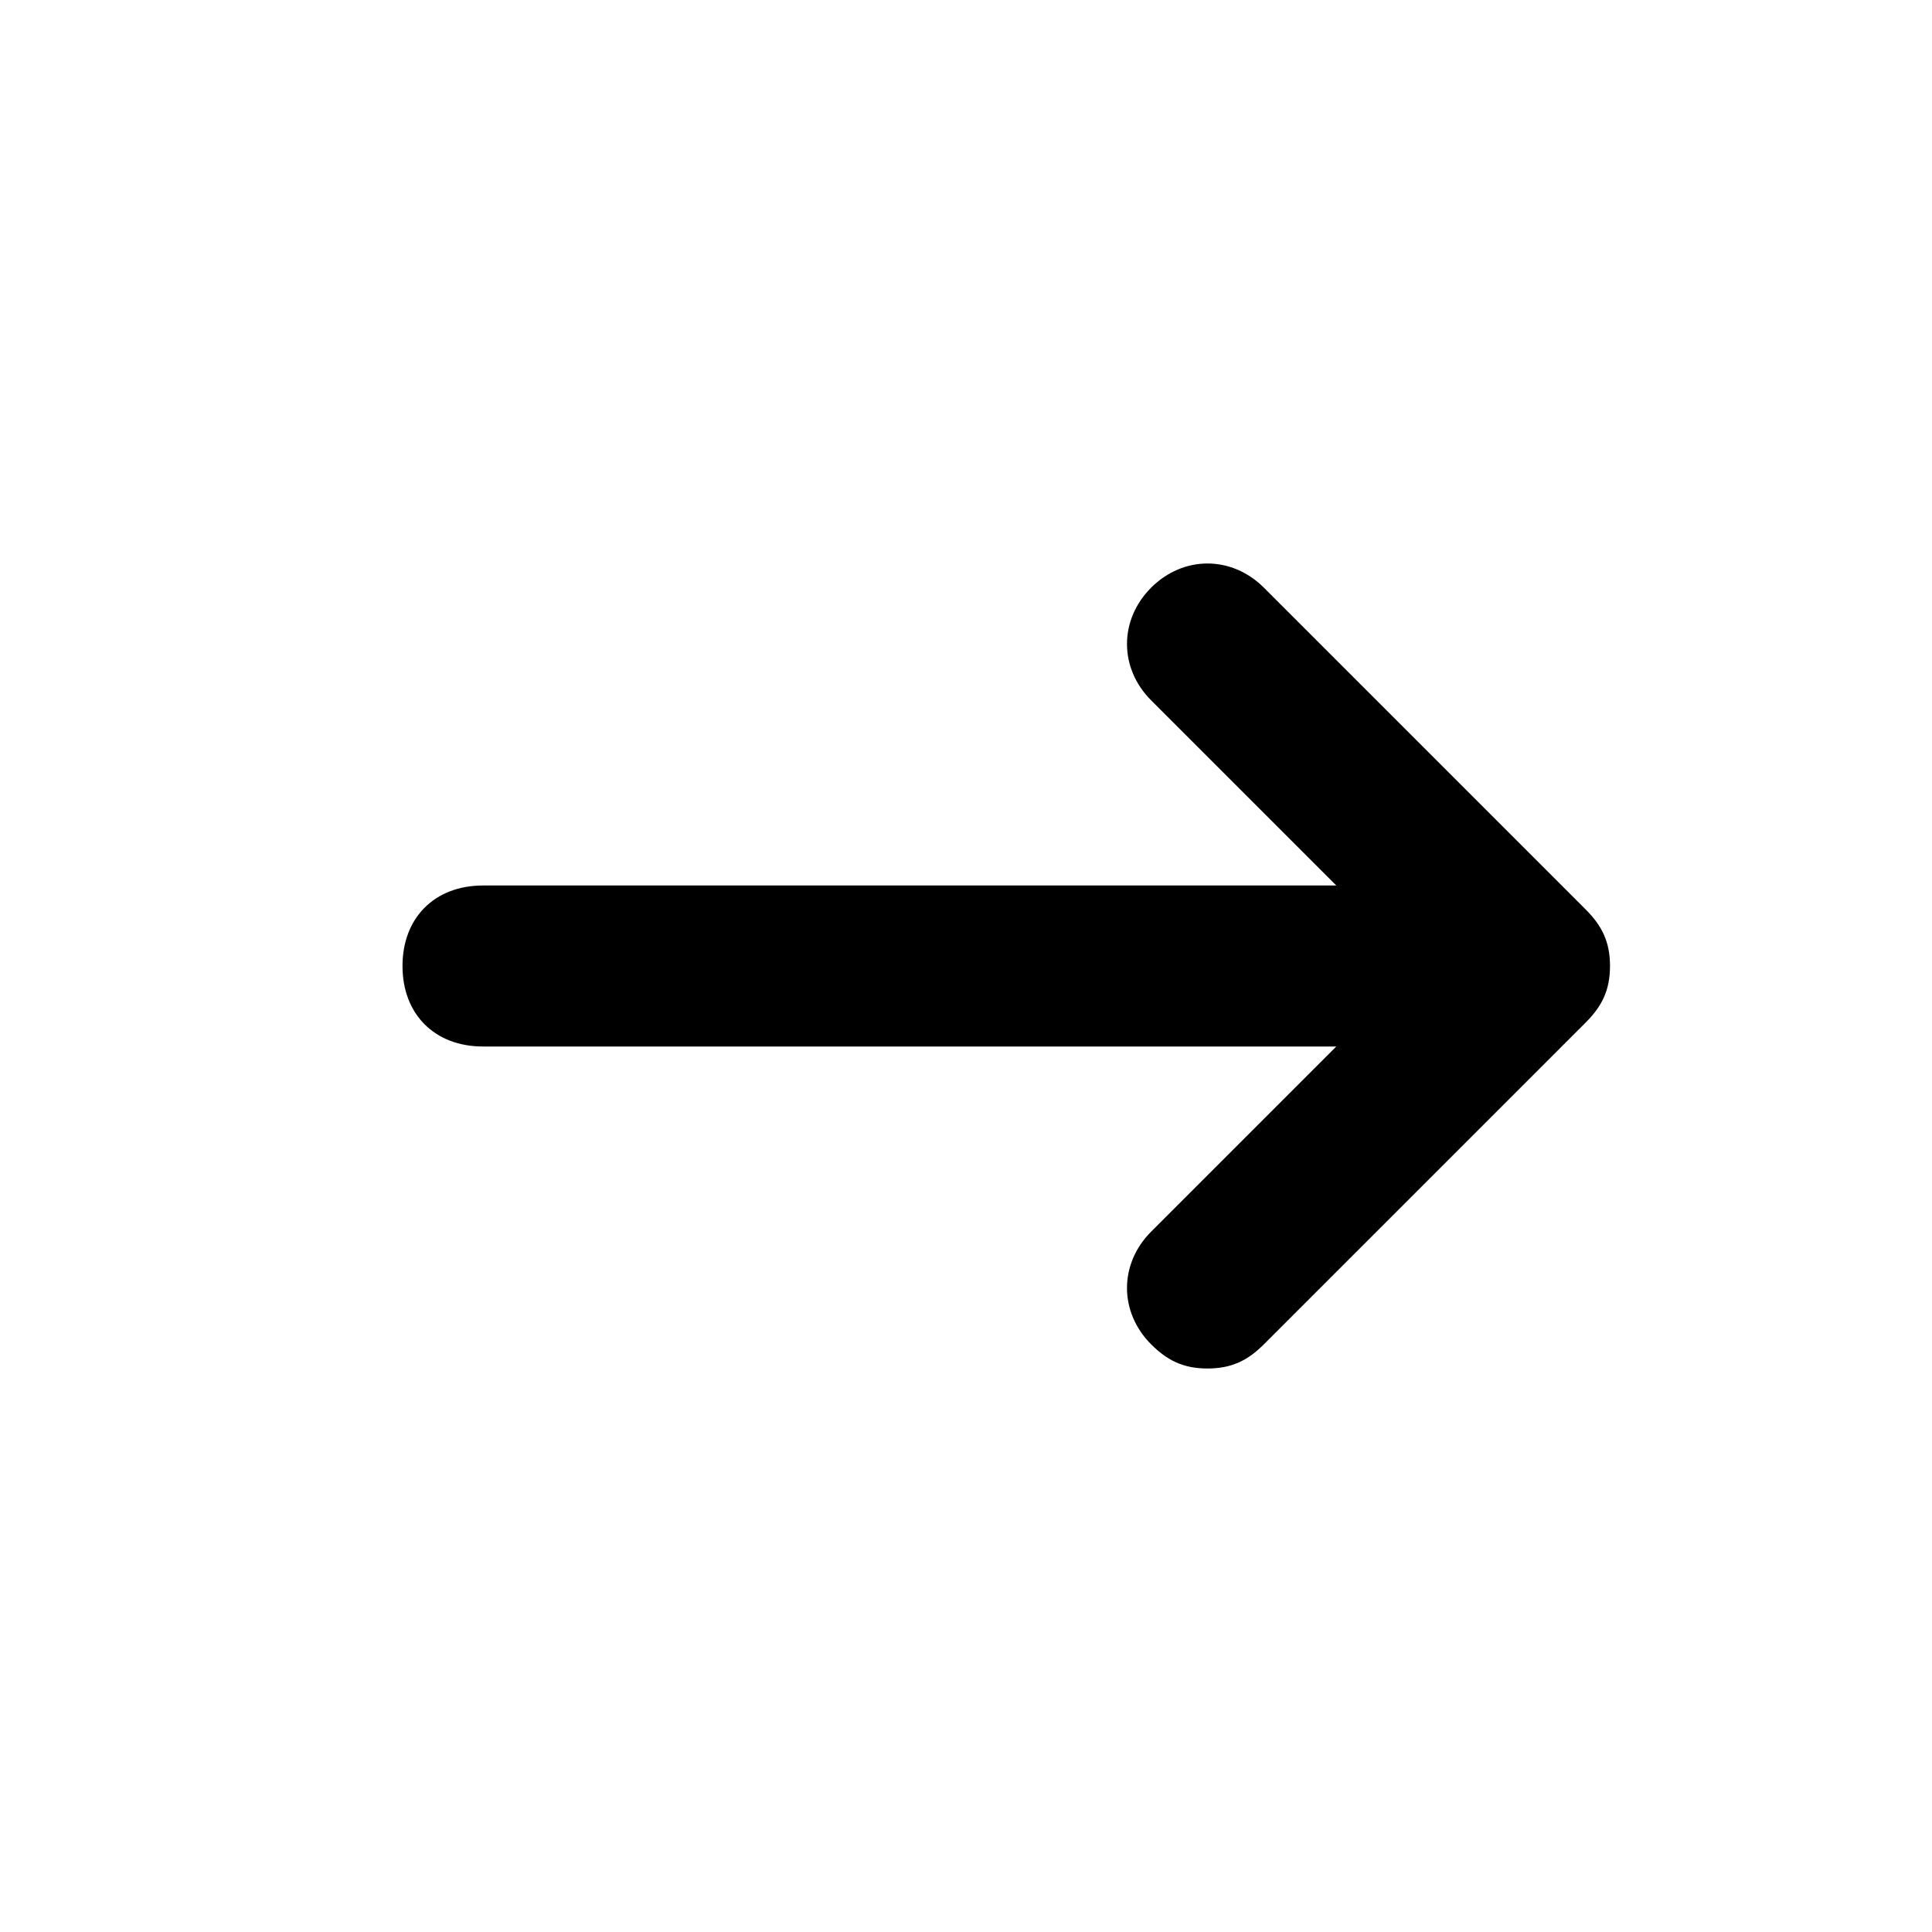 <?xml version="1.0" encoding="utf-8"?>
<!-- Generator: Adobe Illustrator 21.0.2, SVG Export Plug-In . SVG Version: 6.00 Build 0)  -->
<svg version="1.1" id="Ebene_1" xmlns="http://www.w3.org/2000/svg" xmlns:xlink="http://www.w3.org/1999/xlink" x="0px" y="0px"
	 viewBox="0 0 24 24" style="enable-background:new 0 0 24 24;" xml:space="preserve">
<style type="text/css">
	.st0{fill:none;}
</style>
<path d="M15,17c-0.3,0-0.5-0.1-0.7-0.3c-0.4-0.4-0.4-1,0-1.4l2.3-2.3H6c-0.6,0-1-0.4-1-1s0.4-1,1-1h10.6l-2.3-2.3
	c-0.4-0.4-0.4-1,0-1.4s1-0.4,1.4,0l4,4c0.2,0.2,0.3,0.4,0.3,0.7l0,0c0,0.3-0.1,0.5-0.3,0.7l-4,4C15.5,16.9,15.3,17,15,17z"/>
<path class="st0" d="M0,0h24v24H0V0z"/>
</svg>
